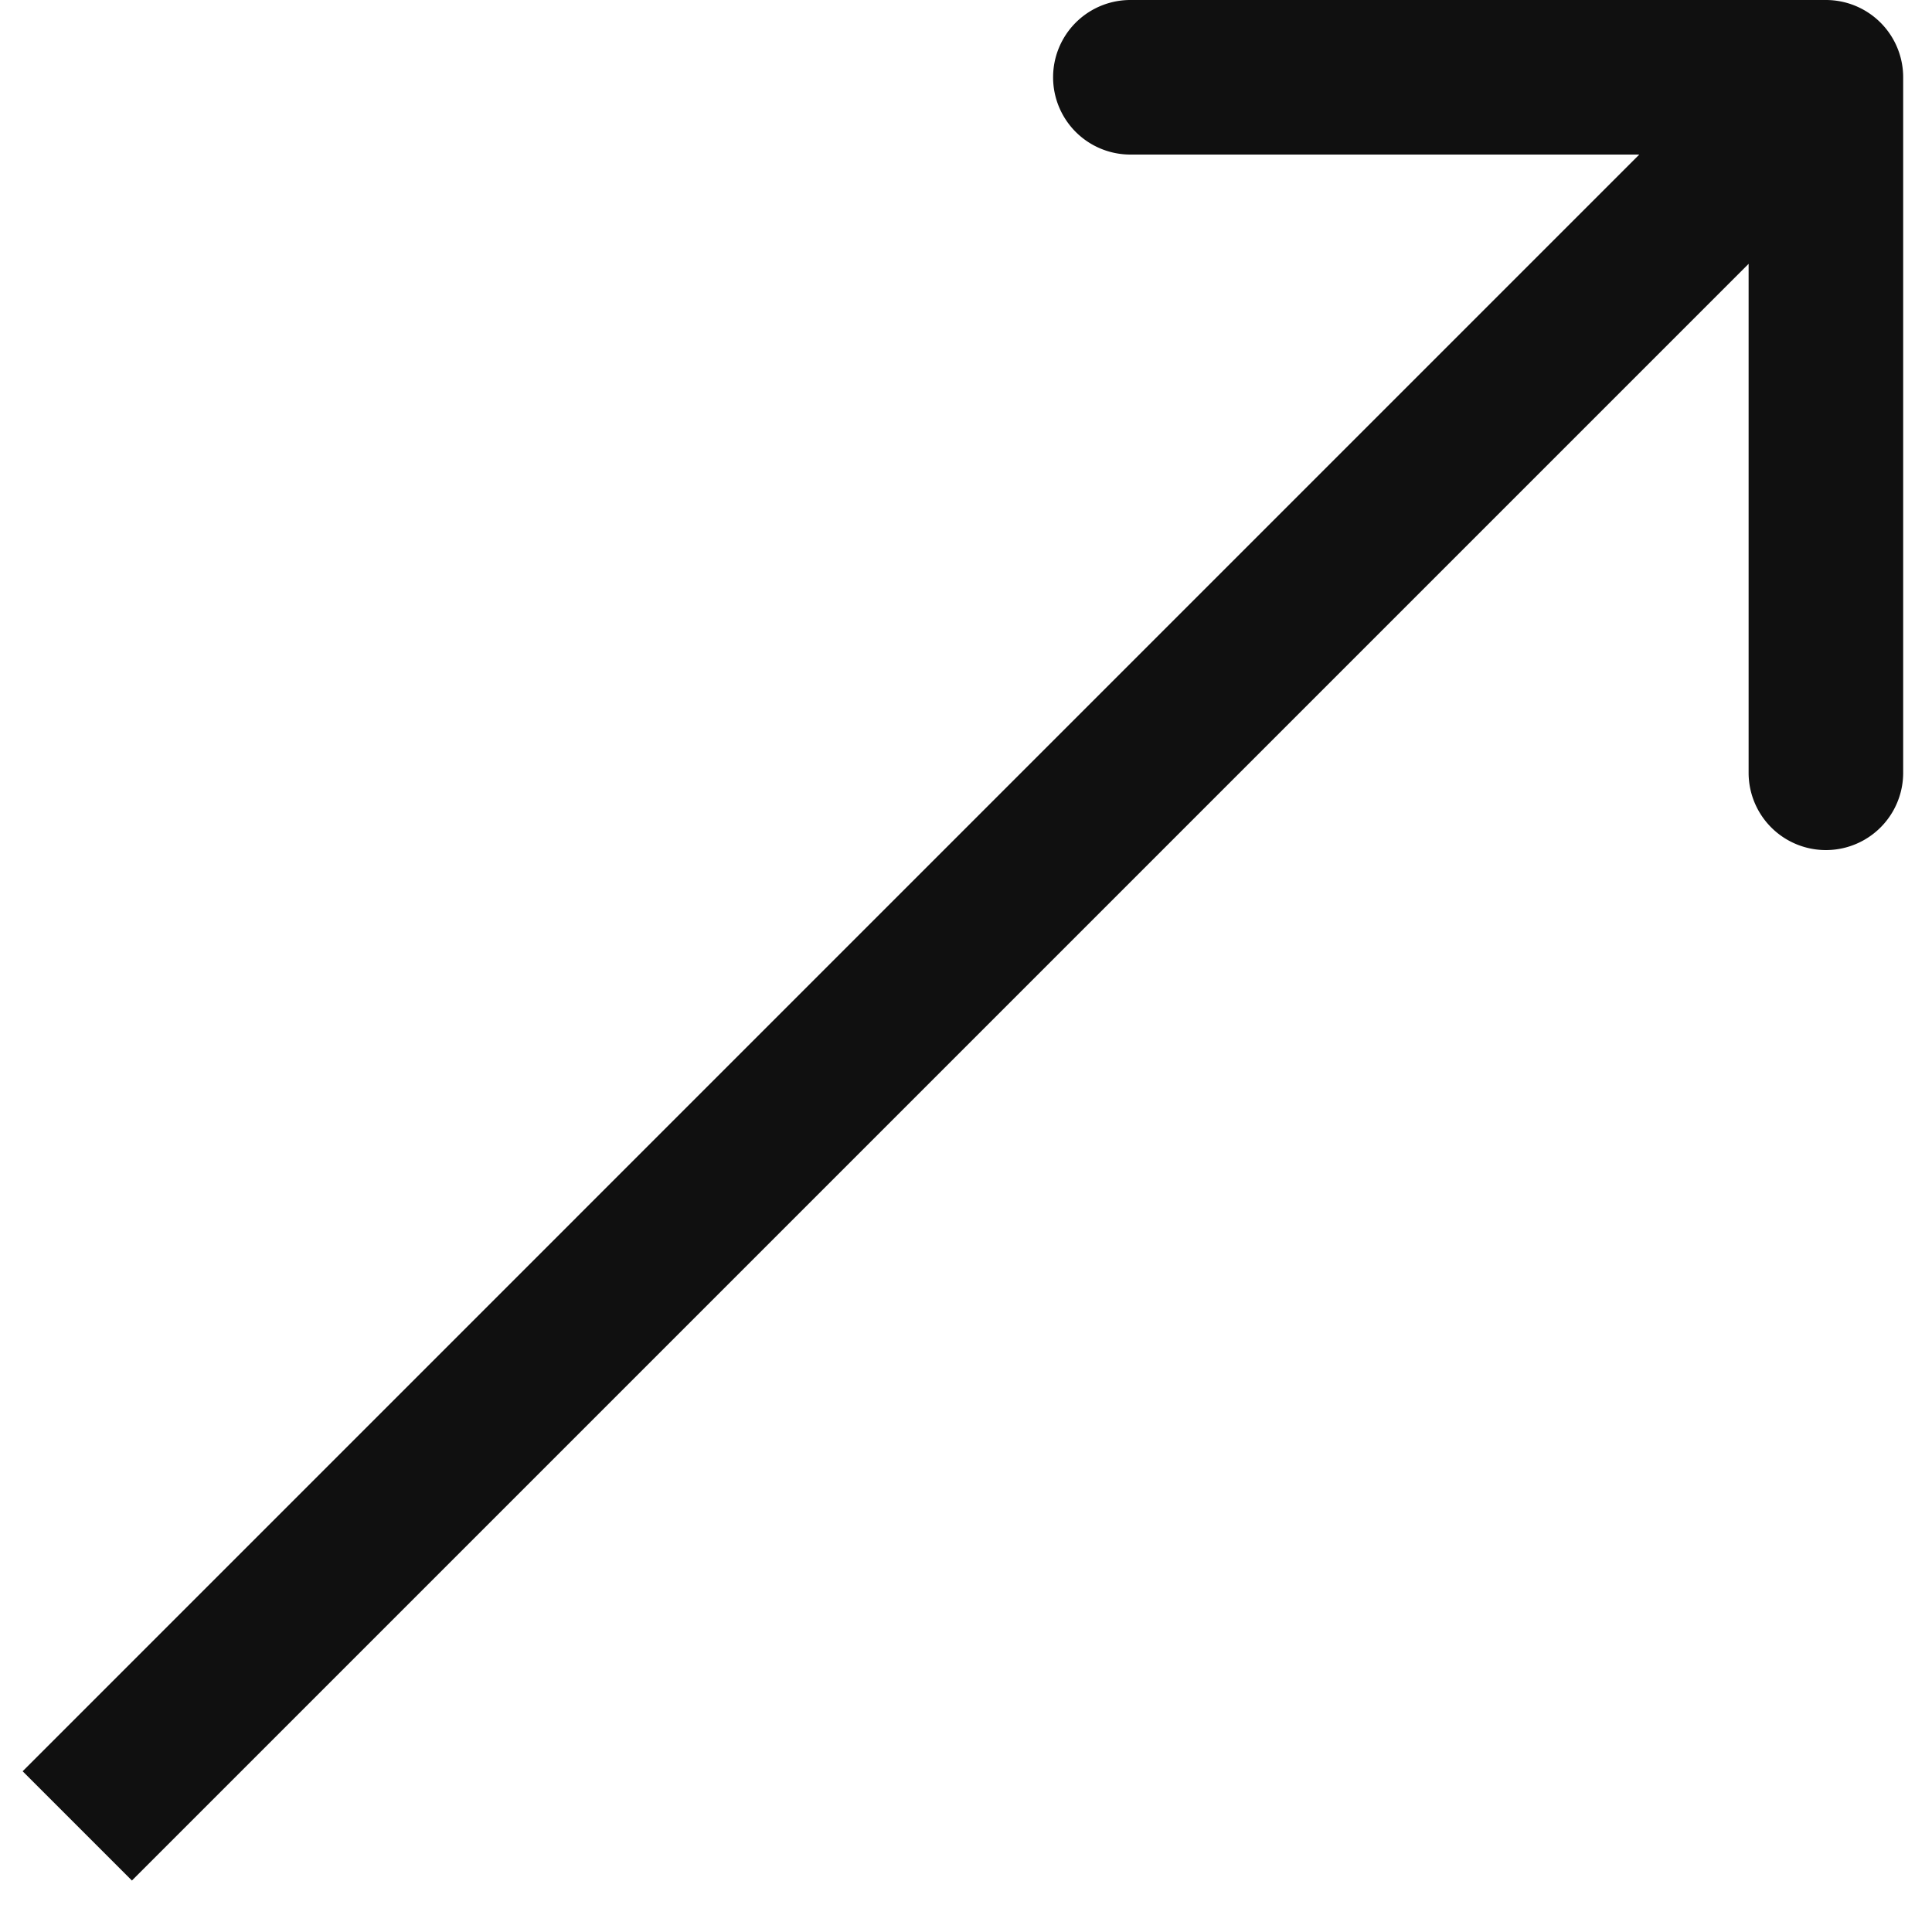 <svg width="25" height="25" fill="none" xmlns="http://www.w3.org/2000/svg"><path d="M24.627 1a1 1 0 00-1-1h-9a1 1 0 100 2h8v8a1 1 0 002 0V1zM1.707 24.334L24.334 1.707 22.92.292.293 22.92l1.414 1.414z" fill="#101010"/></svg>